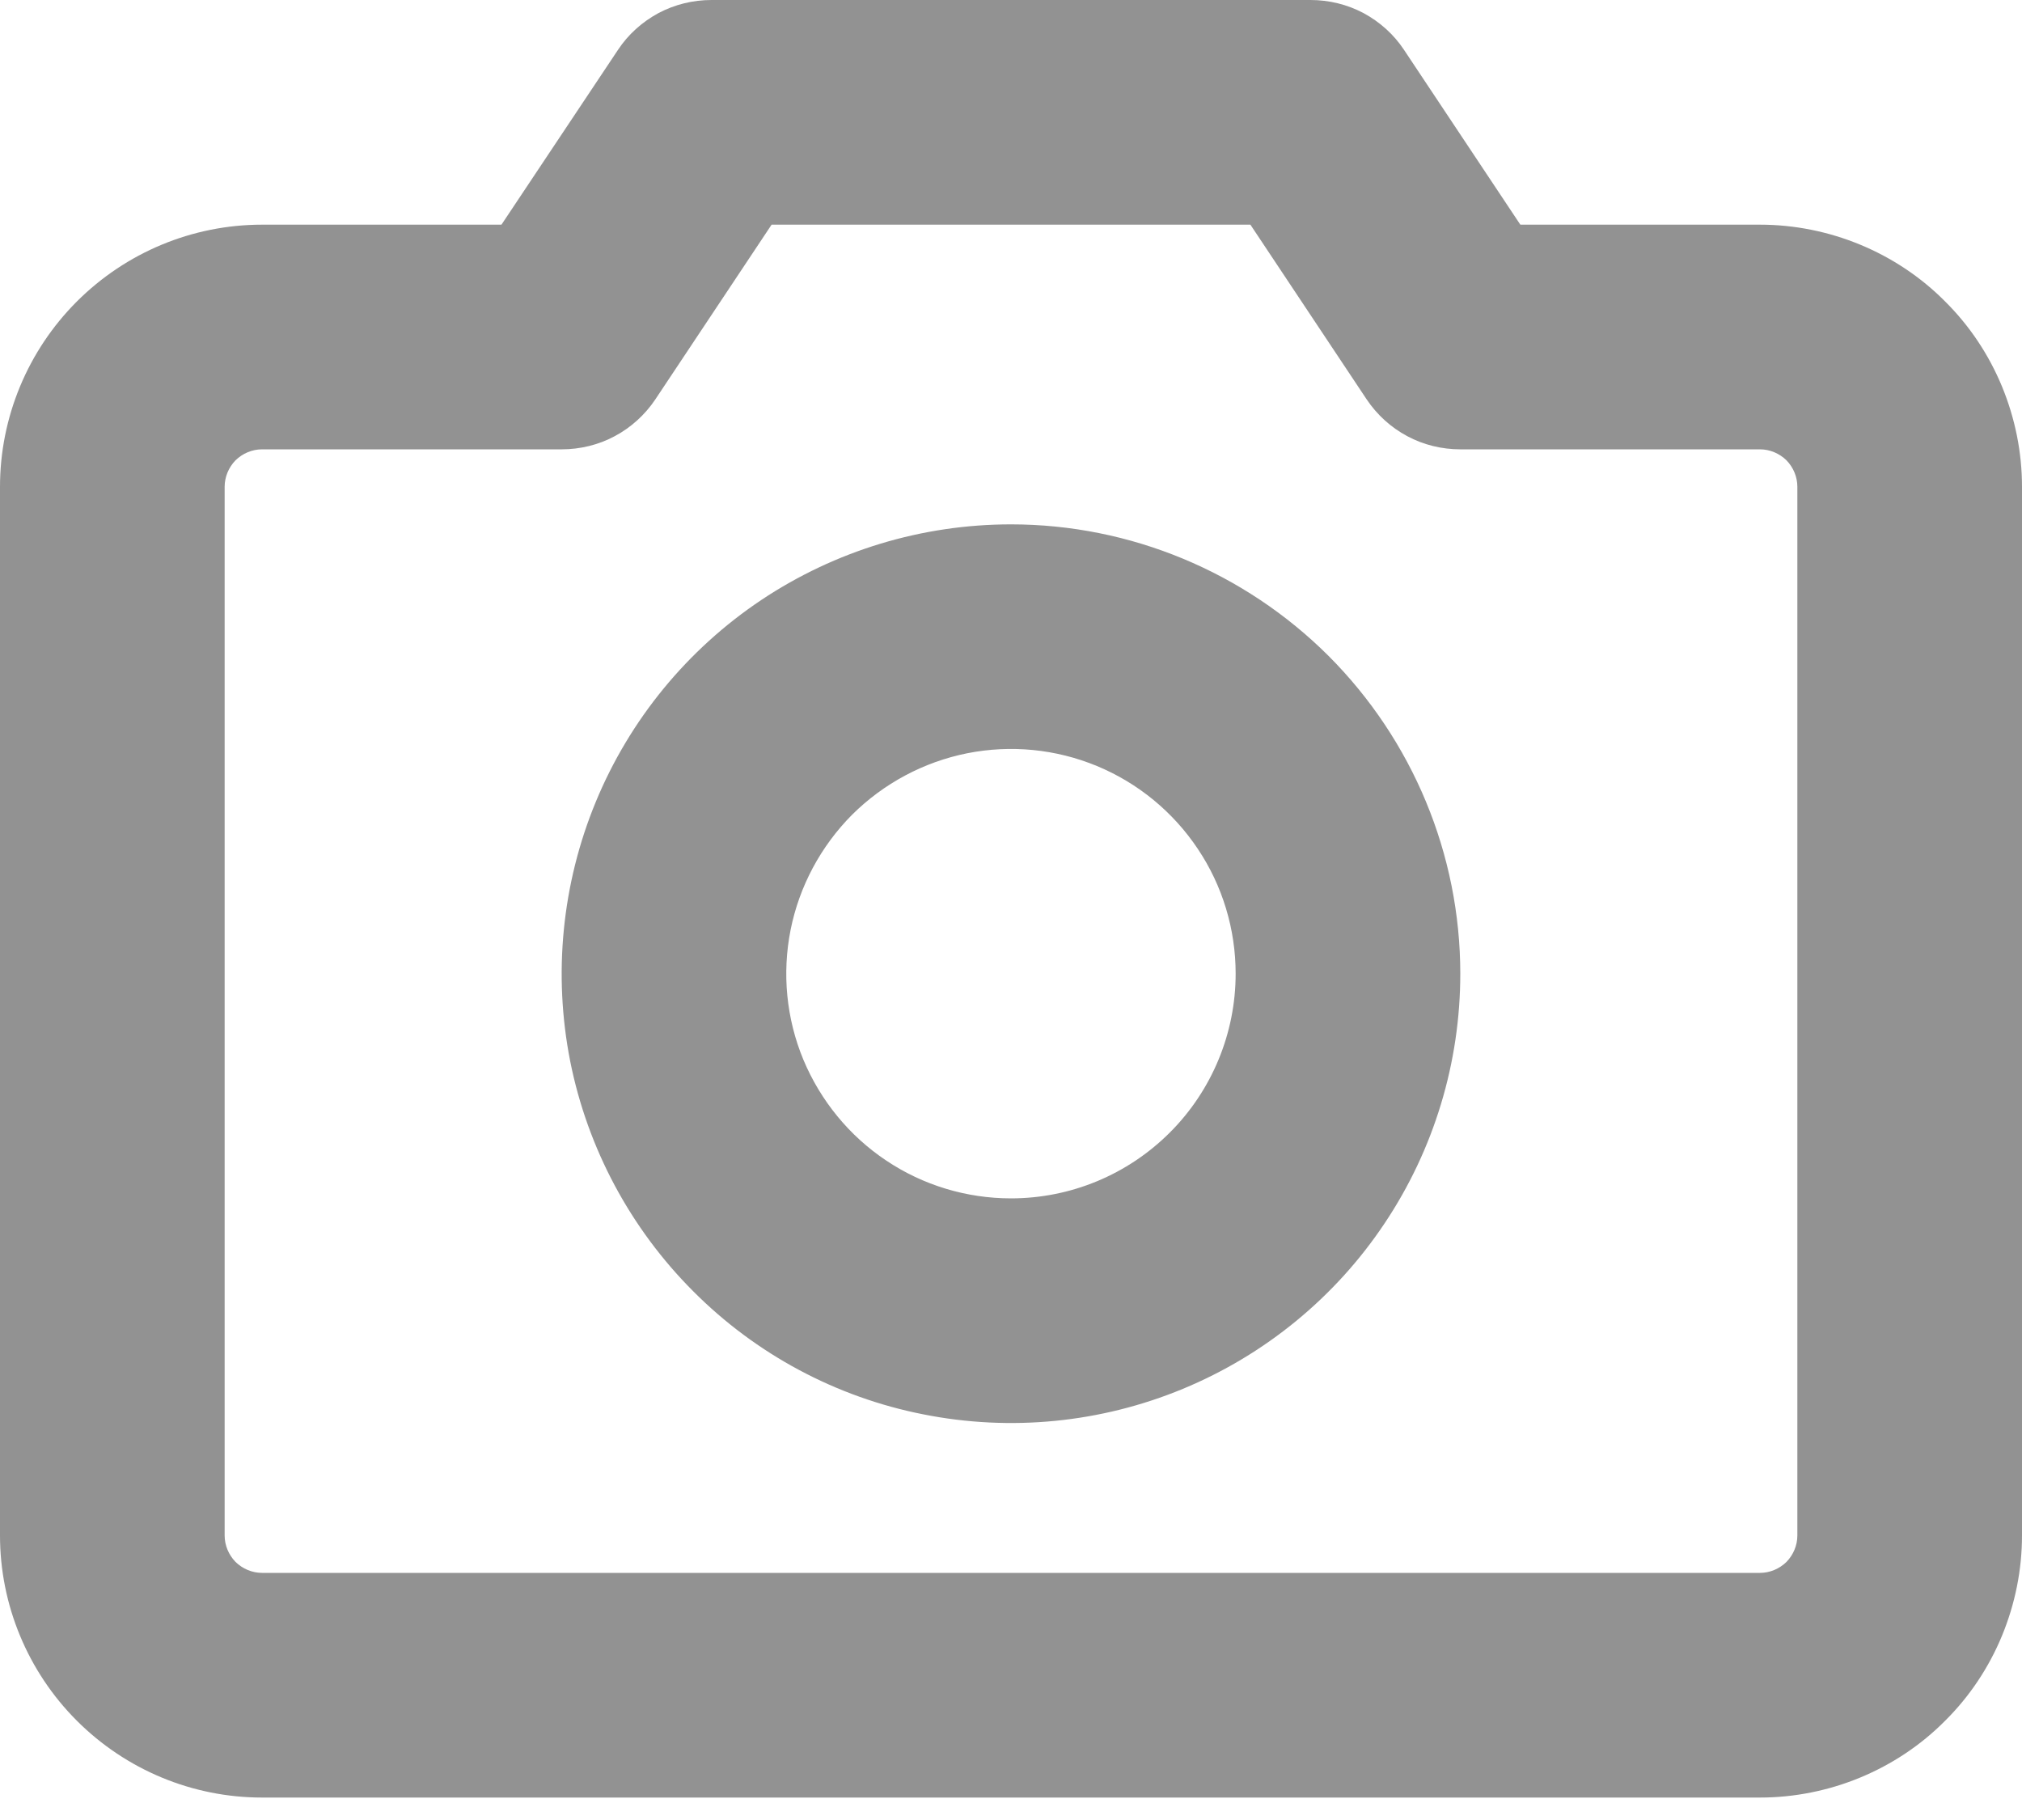 <svg width="10" height="9" viewBox="0 0 10 9" fill="none" xmlns="http://www.w3.org/2000/svg">
<path d="M8.704 1.111H7.519L6.944 0.247C6.894 0.171 6.825 0.109 6.744 0.065C6.663 0.022 6.573 -0 6.481 6.10436e-07H3.519C3.427 -0 3.337 0.022 3.256 0.065C3.175 0.109 3.106 0.171 3.056 0.247L2.48 1.111H1.296C0.952 1.111 0.623 1.248 0.38 1.491C0.137 1.734 0 2.064 0 2.407V7.593C0 7.936 0.137 8.266 0.38 8.509C0.623 8.752 0.952 8.889 1.296 8.889H8.704C8.874 8.889 9.043 8.855 9.2 8.79C9.357 8.725 9.5 8.63 9.62 8.509C9.741 8.389 9.836 8.246 9.901 8.089C9.966 7.931 10 7.763 10 7.593V2.407C10 2.237 9.966 2.069 9.901 1.911C9.836 1.754 9.741 1.611 9.62 1.491C9.5 1.37 9.357 1.275 9.2 1.21C9.043 1.145 8.874 1.111 8.704 1.111ZM8.889 7.593C8.889 7.642 8.869 7.689 8.835 7.724C8.8 7.758 8.753 7.778 8.704 7.778H1.296C1.247 7.778 1.2 7.758 1.165 7.724C1.131 7.689 1.111 7.642 1.111 7.593V2.407C1.111 2.358 1.131 2.311 1.165 2.276C1.2 2.242 1.247 2.222 1.296 2.222H2.778C2.869 2.222 2.96 2.2 3.04 2.157C3.121 2.114 3.19 2.051 3.241 1.975L3.816 1.111H6.184L6.759 1.975C6.81 2.051 6.879 2.114 6.96 2.157C7.04 2.2 7.131 2.222 7.222 2.222H8.704C8.753 2.222 8.8 2.242 8.835 2.276C8.869 2.311 8.889 2.358 8.889 2.407V7.593ZM5 2.593C4.56 2.593 4.131 2.723 3.765 2.967C3.4 3.211 3.115 3.558 2.947 3.964C2.779 4.37 2.735 4.817 2.82 5.248C2.906 5.679 3.118 6.075 3.429 6.386C3.739 6.697 4.135 6.909 4.566 6.994C4.998 7.08 5.444 7.036 5.85 6.868C6.256 6.7 6.604 6.415 6.848 6.049C7.092 5.684 7.222 5.254 7.222 4.815C7.222 4.226 6.987 3.661 6.571 3.244C6.154 2.828 5.589 2.593 5 2.593ZM5 5.926C4.78 5.926 4.565 5.861 4.383 5.739C4.2 5.617 4.058 5.443 3.973 5.24C3.889 5.037 3.867 4.814 3.91 4.598C3.953 4.383 4.059 4.185 4.214 4.029C4.37 3.874 4.568 3.768 4.783 3.725C4.999 3.682 5.222 3.704 5.425 3.788C5.628 3.872 5.802 4.015 5.924 4.198C6.046 4.38 6.111 4.595 6.111 4.815C6.111 5.109 5.994 5.392 5.786 5.6C5.577 5.809 5.295 5.926 5 5.926Z" fill="#929292"/>
</svg>
